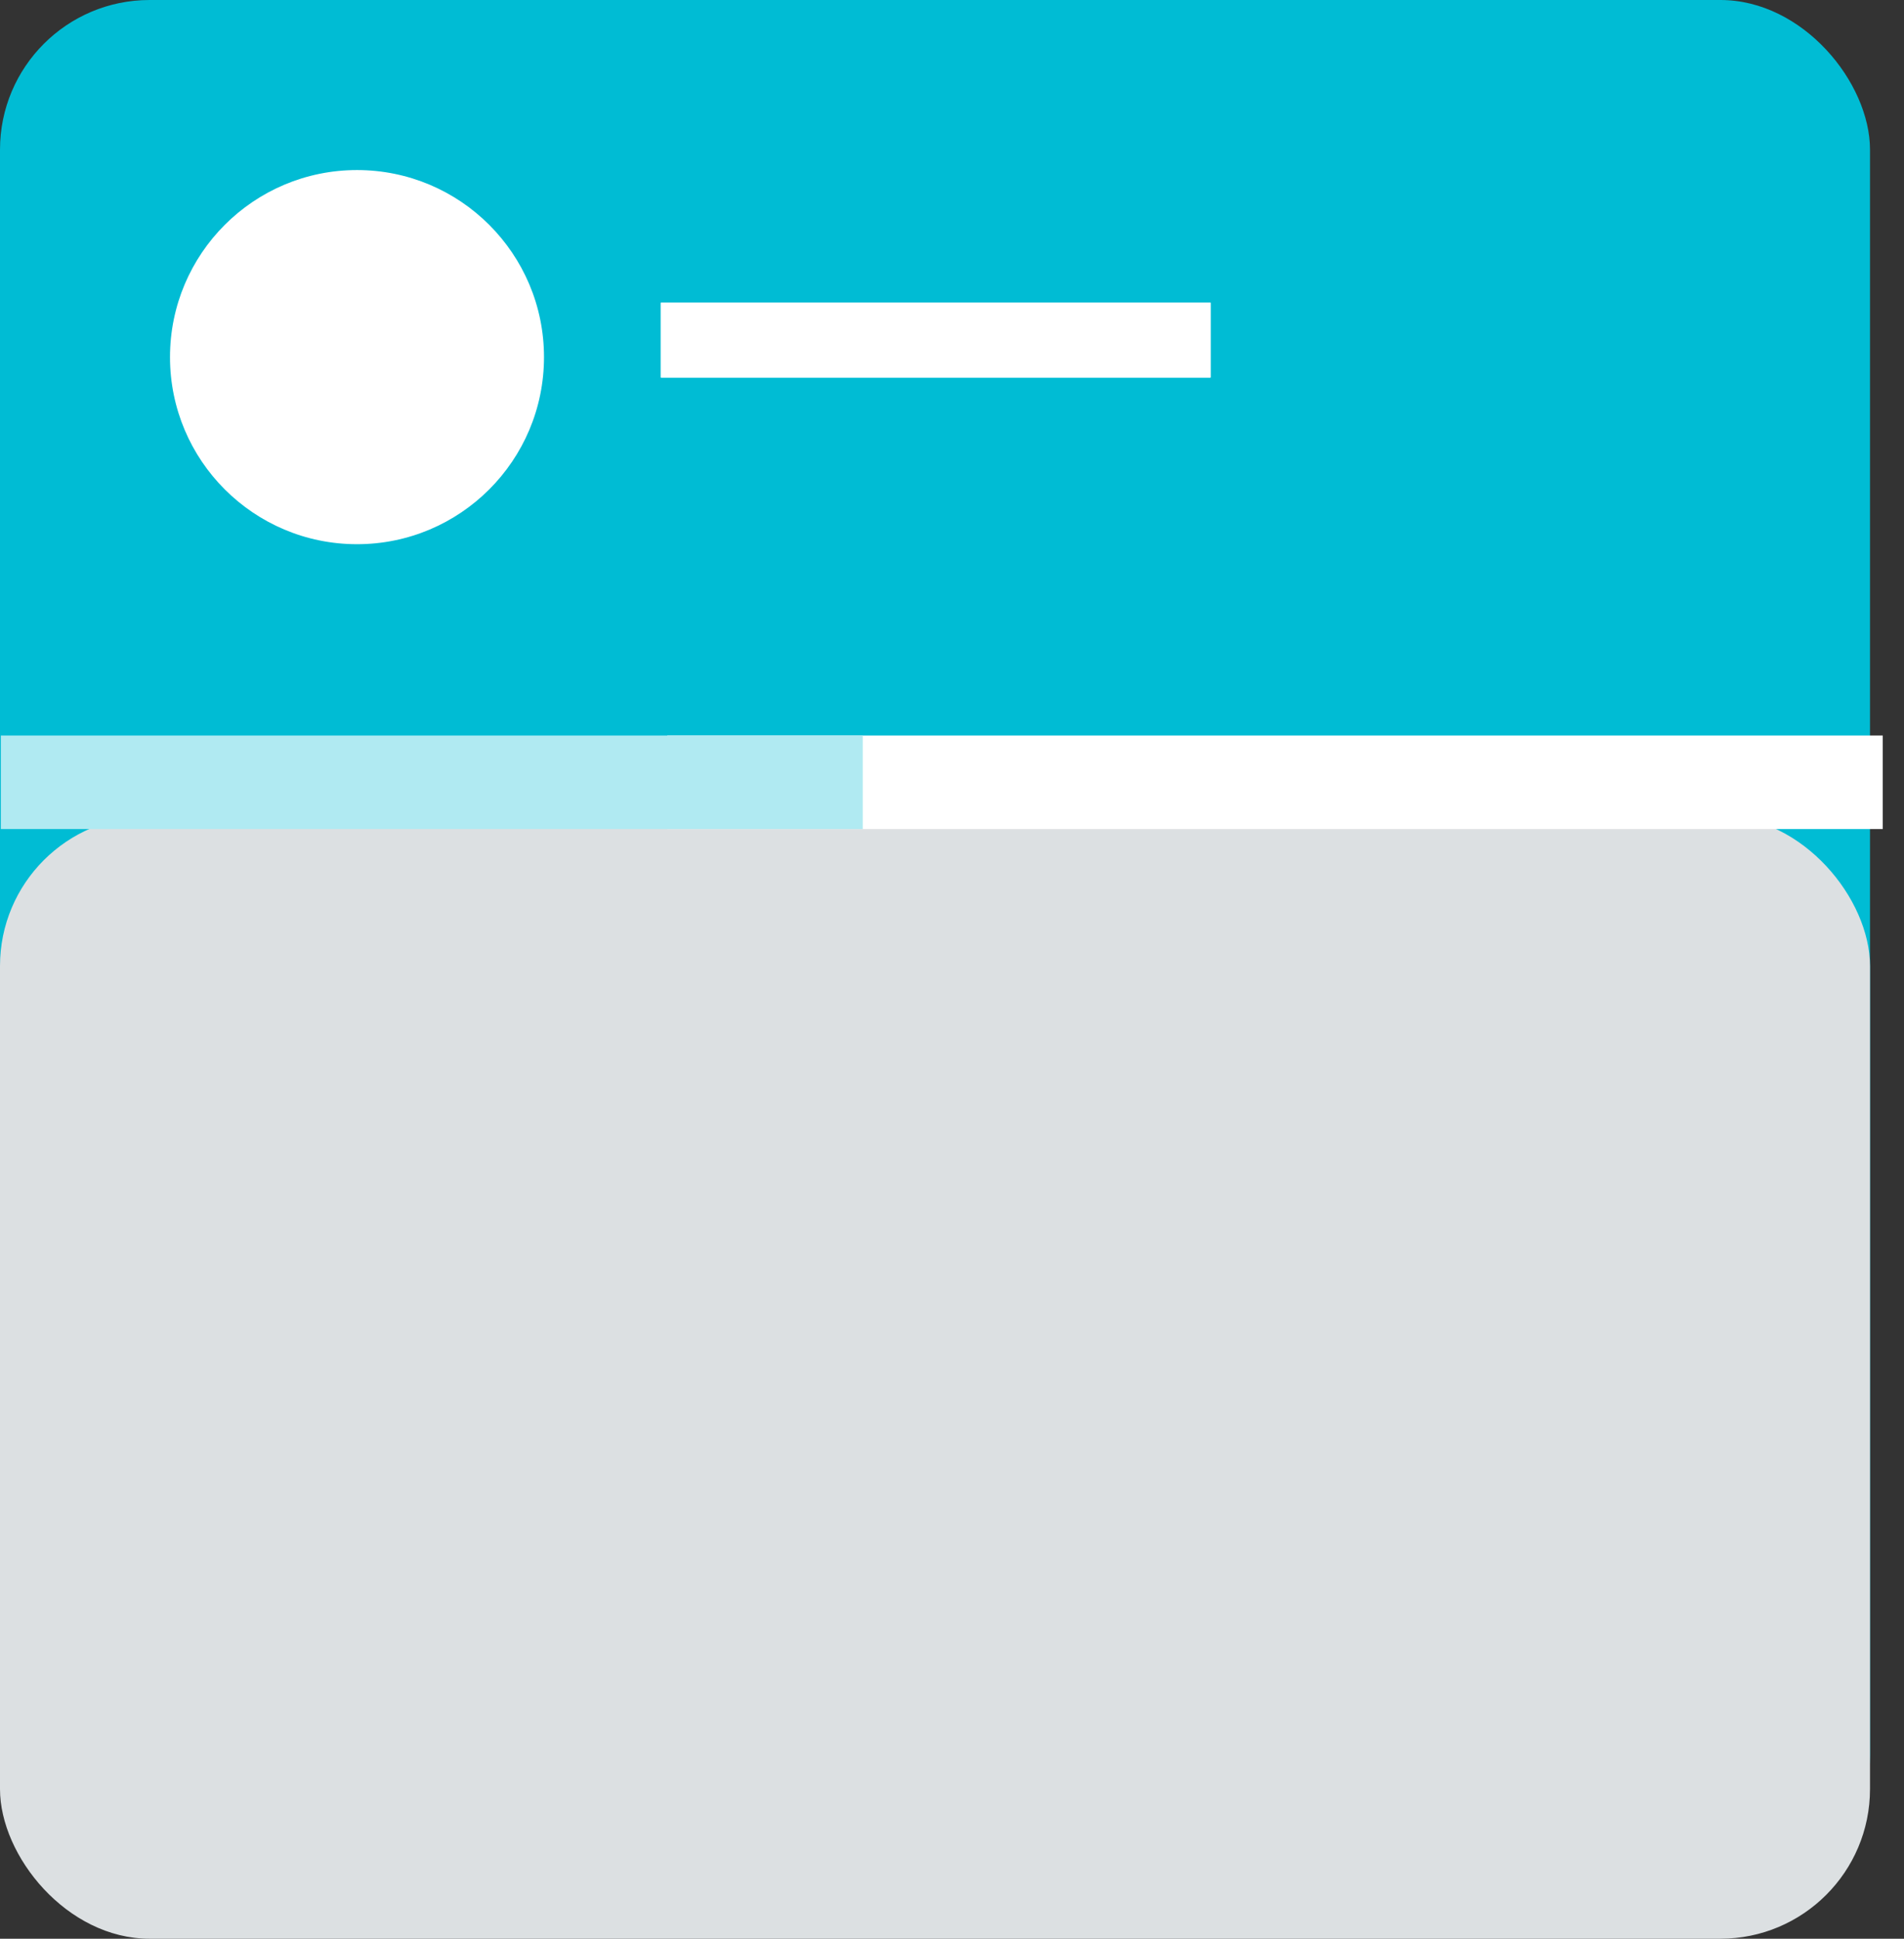 <?xml version="1.0" encoding="UTF-8" standalone="no"?>
<svg width="56px" height="57px" viewBox="0 0 56 57" version="1.1" xmlns="http://www.w3.org/2000/svg" xmlns:xlink="http://www.w3.org/1999/xlink">
    <rect x="0" y="0" width="56" height="57" fill="#333333" stroke="none"/>
    <!-- Generator: Sketch 40.3 (33839) - http://www.bohemiancoding.com/sketch -->
    <title>Progress</title>
    <desc>Created with Sketch.</desc>
    <defs></defs>
    <g id="Page-1" stroke="none" stroke-width="1" fill="none" fill-rule="evenodd">
        <g id="Desktop-HD-Copy" transform="translate(-51, -767)">
            <g id="Progress" transform="translate(51, 767)">
                <rect id="card" fill="#00BCD4" x="0" y="0" width="55" height="56" rx="4.4"></rect>
                <rect id="cardbottom" fill="#DCE0E2" x="0" y="24" width="55" height="33" rx="4.4"></rect>
                <path d="M20.536,10 L34.505,10" id="text" stroke="#FFFFFF" stroke-width="2.2" stroke-linecap="square"></path>
                <path d="M20.536,10 L34.505,10" id="Line" stroke="#FFFFFF" stroke-width="2.2" stroke-linecap="square"></path>
                <g id="progress" transform="translate(1, 22)" stroke-width="2.75" stroke-linecap="square">
                    <path d="M20,1 L53,1" id="full" stroke="#FFFFFF"></path>
                    <path d="M0.4,1 L23,1" id="progressed" stroke="#B0EAF2"></path>
                </g>
                <circle id="Oval" fill="#FFFFFF" cx="10.5" cy="10.5" r="5.5"></circle>
            </g>
        </g>
    </g>
</svg>